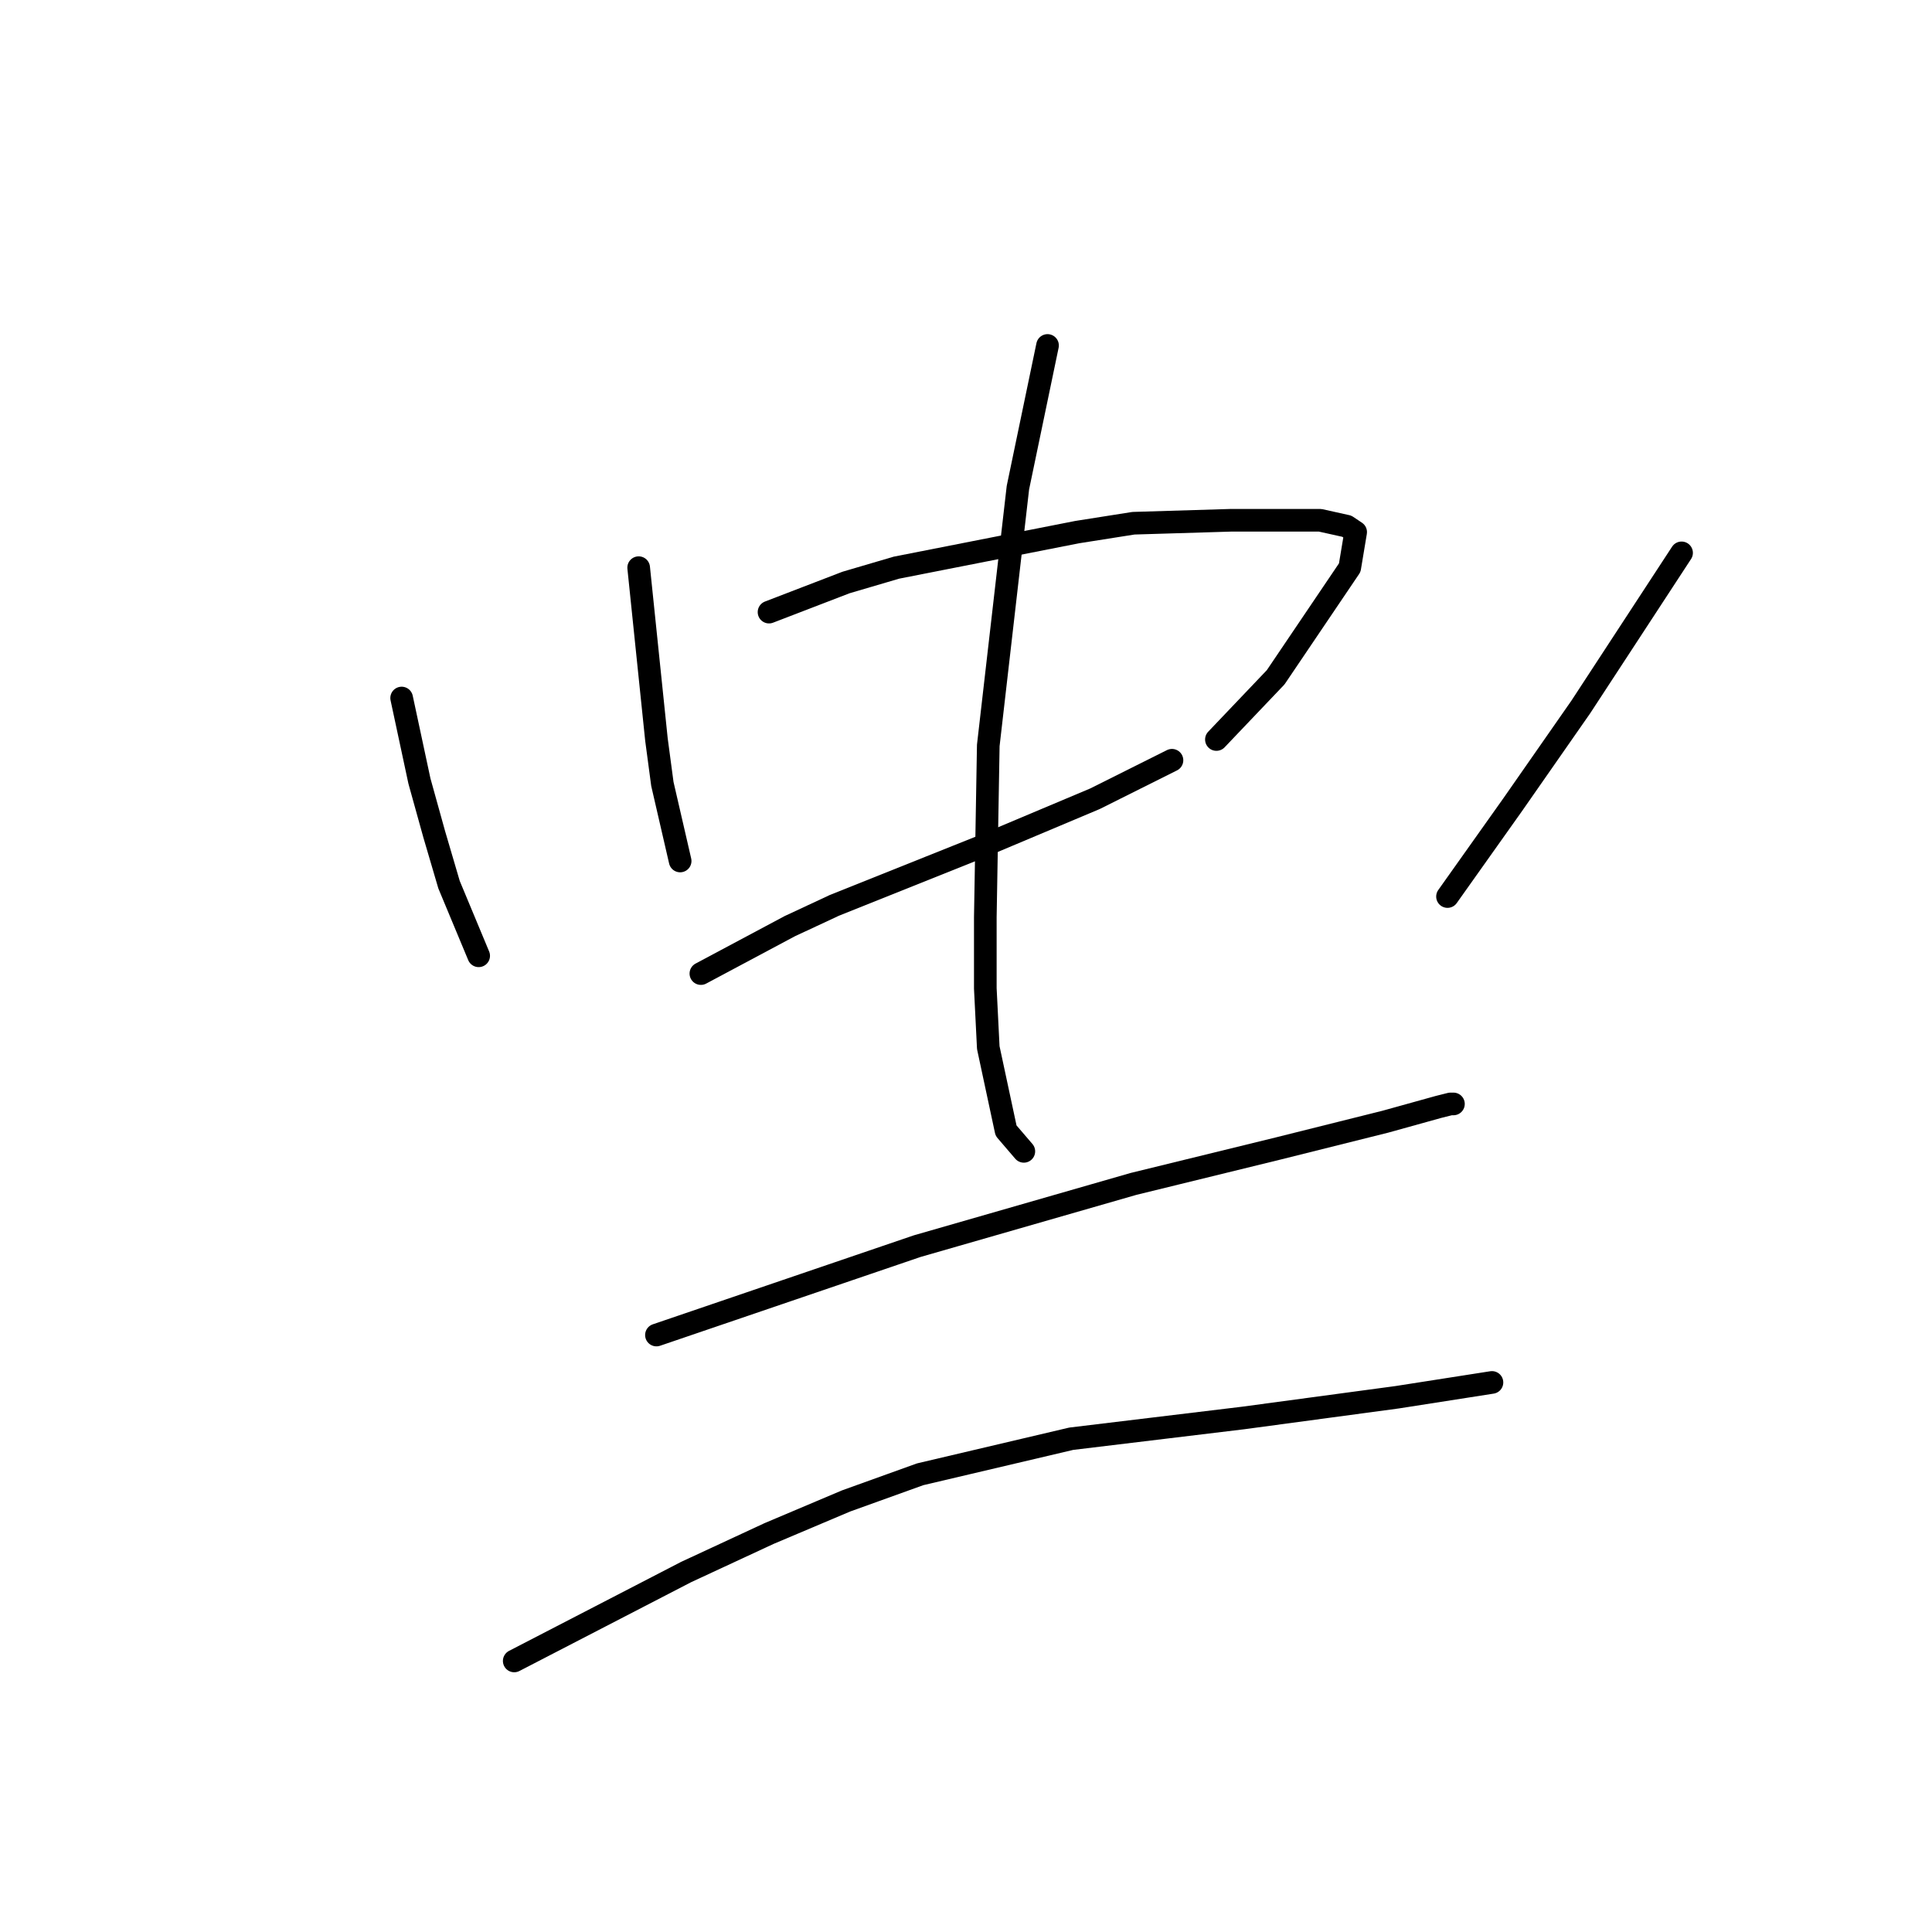<?xml version="1.0" standalone="no"?>
    <svg width="256" height="256" xmlns="http://www.w3.org/2000/svg" version="1.1">
    <polyline stroke="black" stroke-width="3" stroke-linecap="round" fill="transparent" stroke-linejoin="round" points="53.22 92.493 54.398 97.989 55.575 103.486 57.538 110.552 59.501 117.226 63.427 126.648 63.427 126.648 " />
        <polyline stroke="black" stroke-width="3" stroke-linecap="round" fill="transparent" stroke-linejoin="round" points="84.627 75.219 85.804 86.604 86.982 97.989 87.767 103.878 90.123 114.085 90.123 114.085 " />
        <polyline stroke="black" stroke-width="3" stroke-linecap="round" fill="transparent" stroke-linejoin="round" points="101.9 81.108 107.004 79.145 112.108 77.182 118.782 75.219 142.729 70.508 150.188 69.331 163.144 68.938 174.921 68.938 178.455 69.723 179.632 70.508 178.847 75.219 169.032 89.745 161.181 97.989 161.181 97.989 " />
        <polyline stroke="black" stroke-width="3" stroke-linecap="round" fill="transparent" stroke-linejoin="round" points="92.871 129.004 98.76 125.863 104.648 122.722 110.537 119.974 130.167 112.122 145.085 105.841 155.292 100.738 155.292 100.738 " />
        <polyline stroke="black" stroke-width="3" stroke-linecap="round" fill="transparent" stroke-linejoin="round" points="138.803 45.776 136.841 55.198 134.878 64.62 130.952 98.775 130.559 121.545 130.559 130.967 130.952 138.818 133.307 149.811 135.663 152.559 135.663 152.559 " />
        <polyline stroke="black" stroke-width="3" stroke-linecap="round" fill="transparent" stroke-linejoin="round" points="222.817 73.257 216.143 83.464 209.469 93.671 200.439 106.626 191.802 118.796 191.802 118.796 " />
        <polyline stroke="black" stroke-width="3" stroke-linecap="round" fill="transparent" stroke-linejoin="round" points="86.982 176.899 104.256 171.01 121.53 165.122 150.188 156.877 169.425 152.166 183.558 148.633 190.625 146.67 192.195 146.277 192.588 146.277 192.588 146.277 " />
        <polyline stroke="black" stroke-width="3" stroke-linecap="round" fill="transparent" stroke-linejoin="round" points="68.138 220.083 79.523 214.195 90.908 208.306 101.9 203.202 112.108 198.884 121.922 195.351 141.944 190.64 164.714 187.891 185.128 185.143 197.691 183.18 197.691 183.18 " />
        </svg>